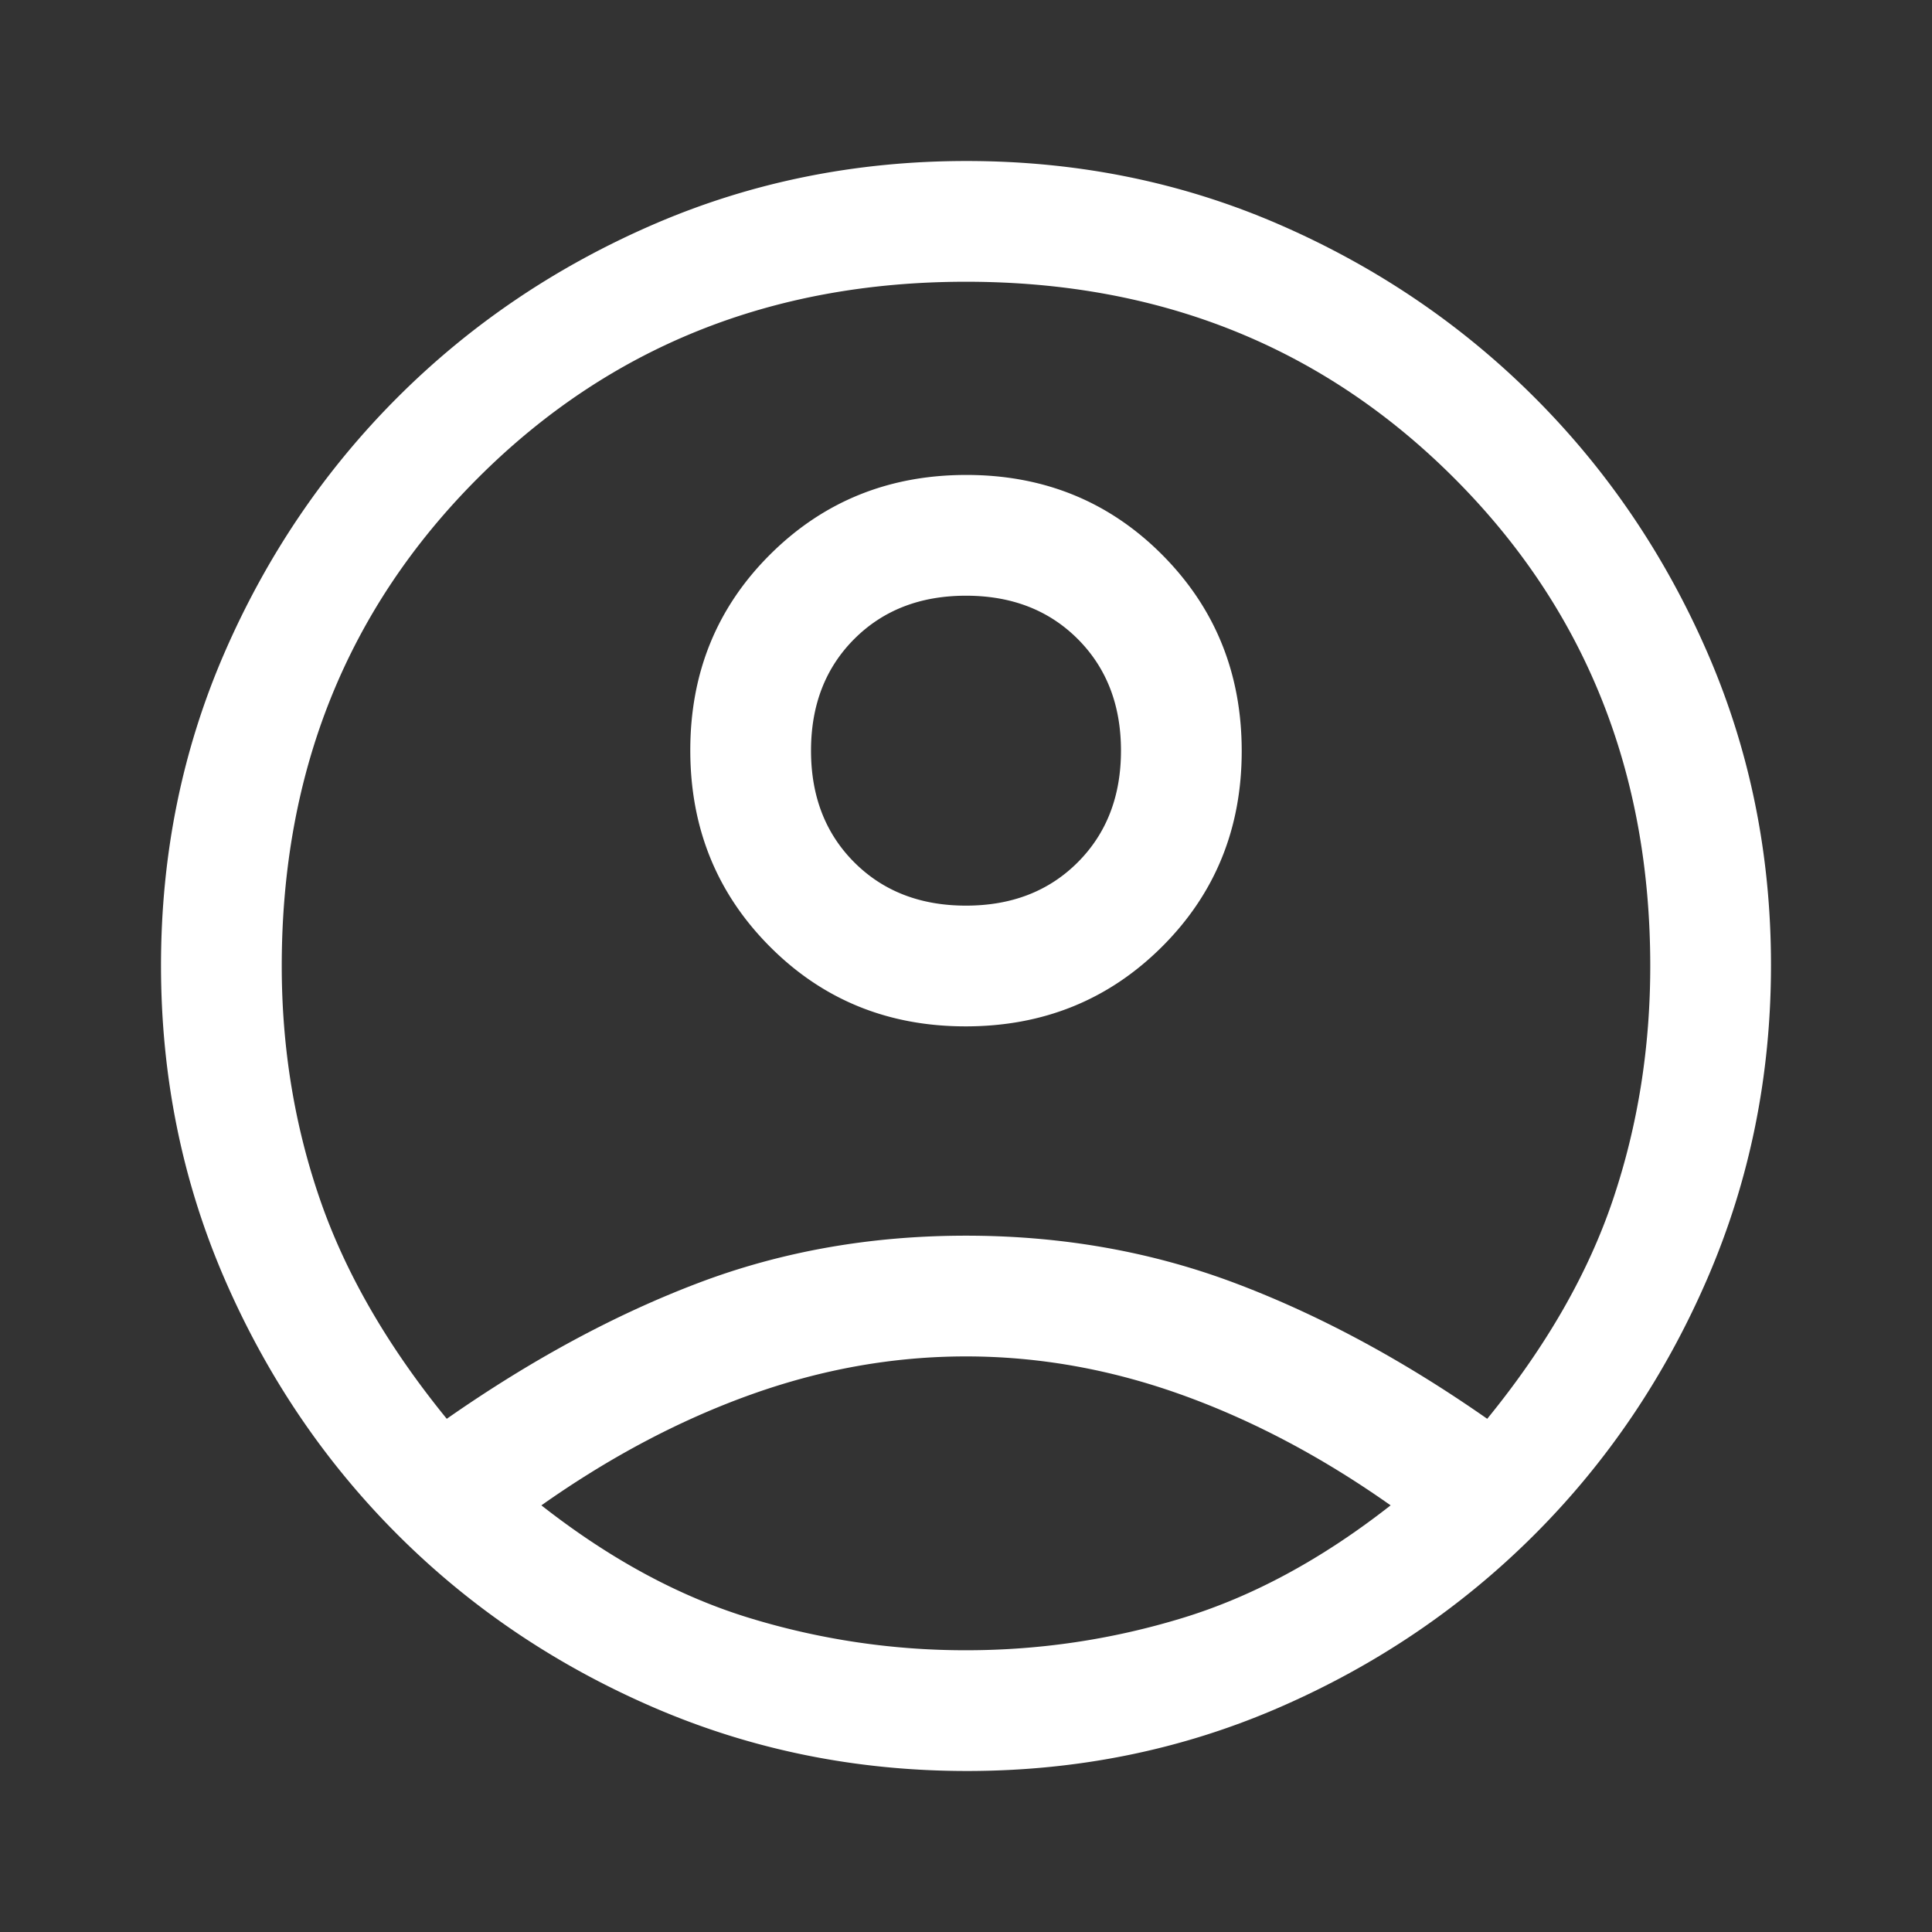 <svg xmlns="http://www.w3.org/2000/svg" width="65" height="65" style="-webkit-print-color-adjust:exact" fill="none"><rect width="100%" height="100%" fill="#333333" stroke="none"/><symbol id="profile-icon" viewBox="0 0 65 65"><g style="fill:#000"><path d="M15.031 47.734c2.844-1.986 5.665-3.509 8.464-4.57 2.798-1.061 5.8-1.591 9.005-1.591 3.205 0 6.218.53 9.039 1.591 2.821 1.061 5.654 2.584 8.497 4.57 1.987-2.437 3.397-4.897 4.232-7.38.835-2.482 1.253-5.101 1.253-7.854 0-6.545-2.201-12.018-6.602-16.419S39.045 9.479 32.5 9.479s-12.018 2.201-16.419 6.602S9.479 25.955 9.479 32.5c0 2.753.429 5.372 1.287 7.854.857 2.483 2.279 4.943 4.265 7.38Zm17.456-13.203c-2.609 0-4.806-.895-6.589-2.687-1.783-1.791-2.674-3.992-2.674-6.601 0-2.61.896-4.806 2.687-6.589 1.791-1.783 3.992-2.675 6.602-2.675 2.609 0 4.806.896 6.589 2.687 1.783 1.792 2.674 3.992 2.674 6.602 0 2.609-.896 4.806-2.687 6.589-1.791 1.783-3.992 2.674-6.602 2.674Zm.045 25.052c-3.723 0-7.232-.711-10.527-2.132-3.295-1.422-6.173-3.363-8.633-5.823-2.46-2.46-4.401-5.333-5.823-8.617-1.421-3.285-2.132-6.794-2.132-10.529 0-3.735.711-7.238 2.132-10.511 1.422-3.272 3.363-6.139 5.823-8.599 2.46-2.46 5.333-4.401 8.617-5.823 3.285-1.421 6.794-2.132 10.529-2.132 3.735 0 7.238.711 10.511 2.132 3.272 1.422 6.139 3.363 8.599 5.823 2.46 2.46 4.401 5.328 5.823 8.602 1.421 3.274 2.132 6.772 2.132 10.494 0 3.723-.711 7.232-2.132 10.527-1.422 3.295-3.363 6.173-5.823 8.633-2.46 2.46-5.328 4.401-8.602 5.823-3.274 1.421-6.772 2.132-10.494 2.132Zm-.032-4.062c2.483 0 4.909-.361 7.279-1.084 2.369-.722 4.705-1.986 7.007-3.791-2.302-1.625-4.649-2.866-7.041-3.724-2.393-.858-4.807-1.287-7.245-1.287-2.437 0-4.852.429-7.245 1.287-2.392.858-4.739 2.099-7.041 3.724 2.302 1.805 4.638 3.069 7.007 3.791a24.808 24.808 0 0 0 7.279 1.084Zm0-25.052c1.535 0 2.787-.485 3.758-1.456.97-.97 1.456-2.223 1.456-3.758 0-1.535-.486-2.787-1.456-3.758-.971-.97-2.223-1.455-3.758-1.455-1.535 0-2.787.485-3.758 1.455-.97.971-1.456 2.223-1.456 3.758 0 1.535.486 2.788 1.456 3.758.971.971 2.223 1.456 3.758 1.456Zm0-5.214Zm0 25.323Z" style="fill:#fff;fill-opacity:1" class="fills"/></g></symbol><use href="#profile-icon"/></svg>